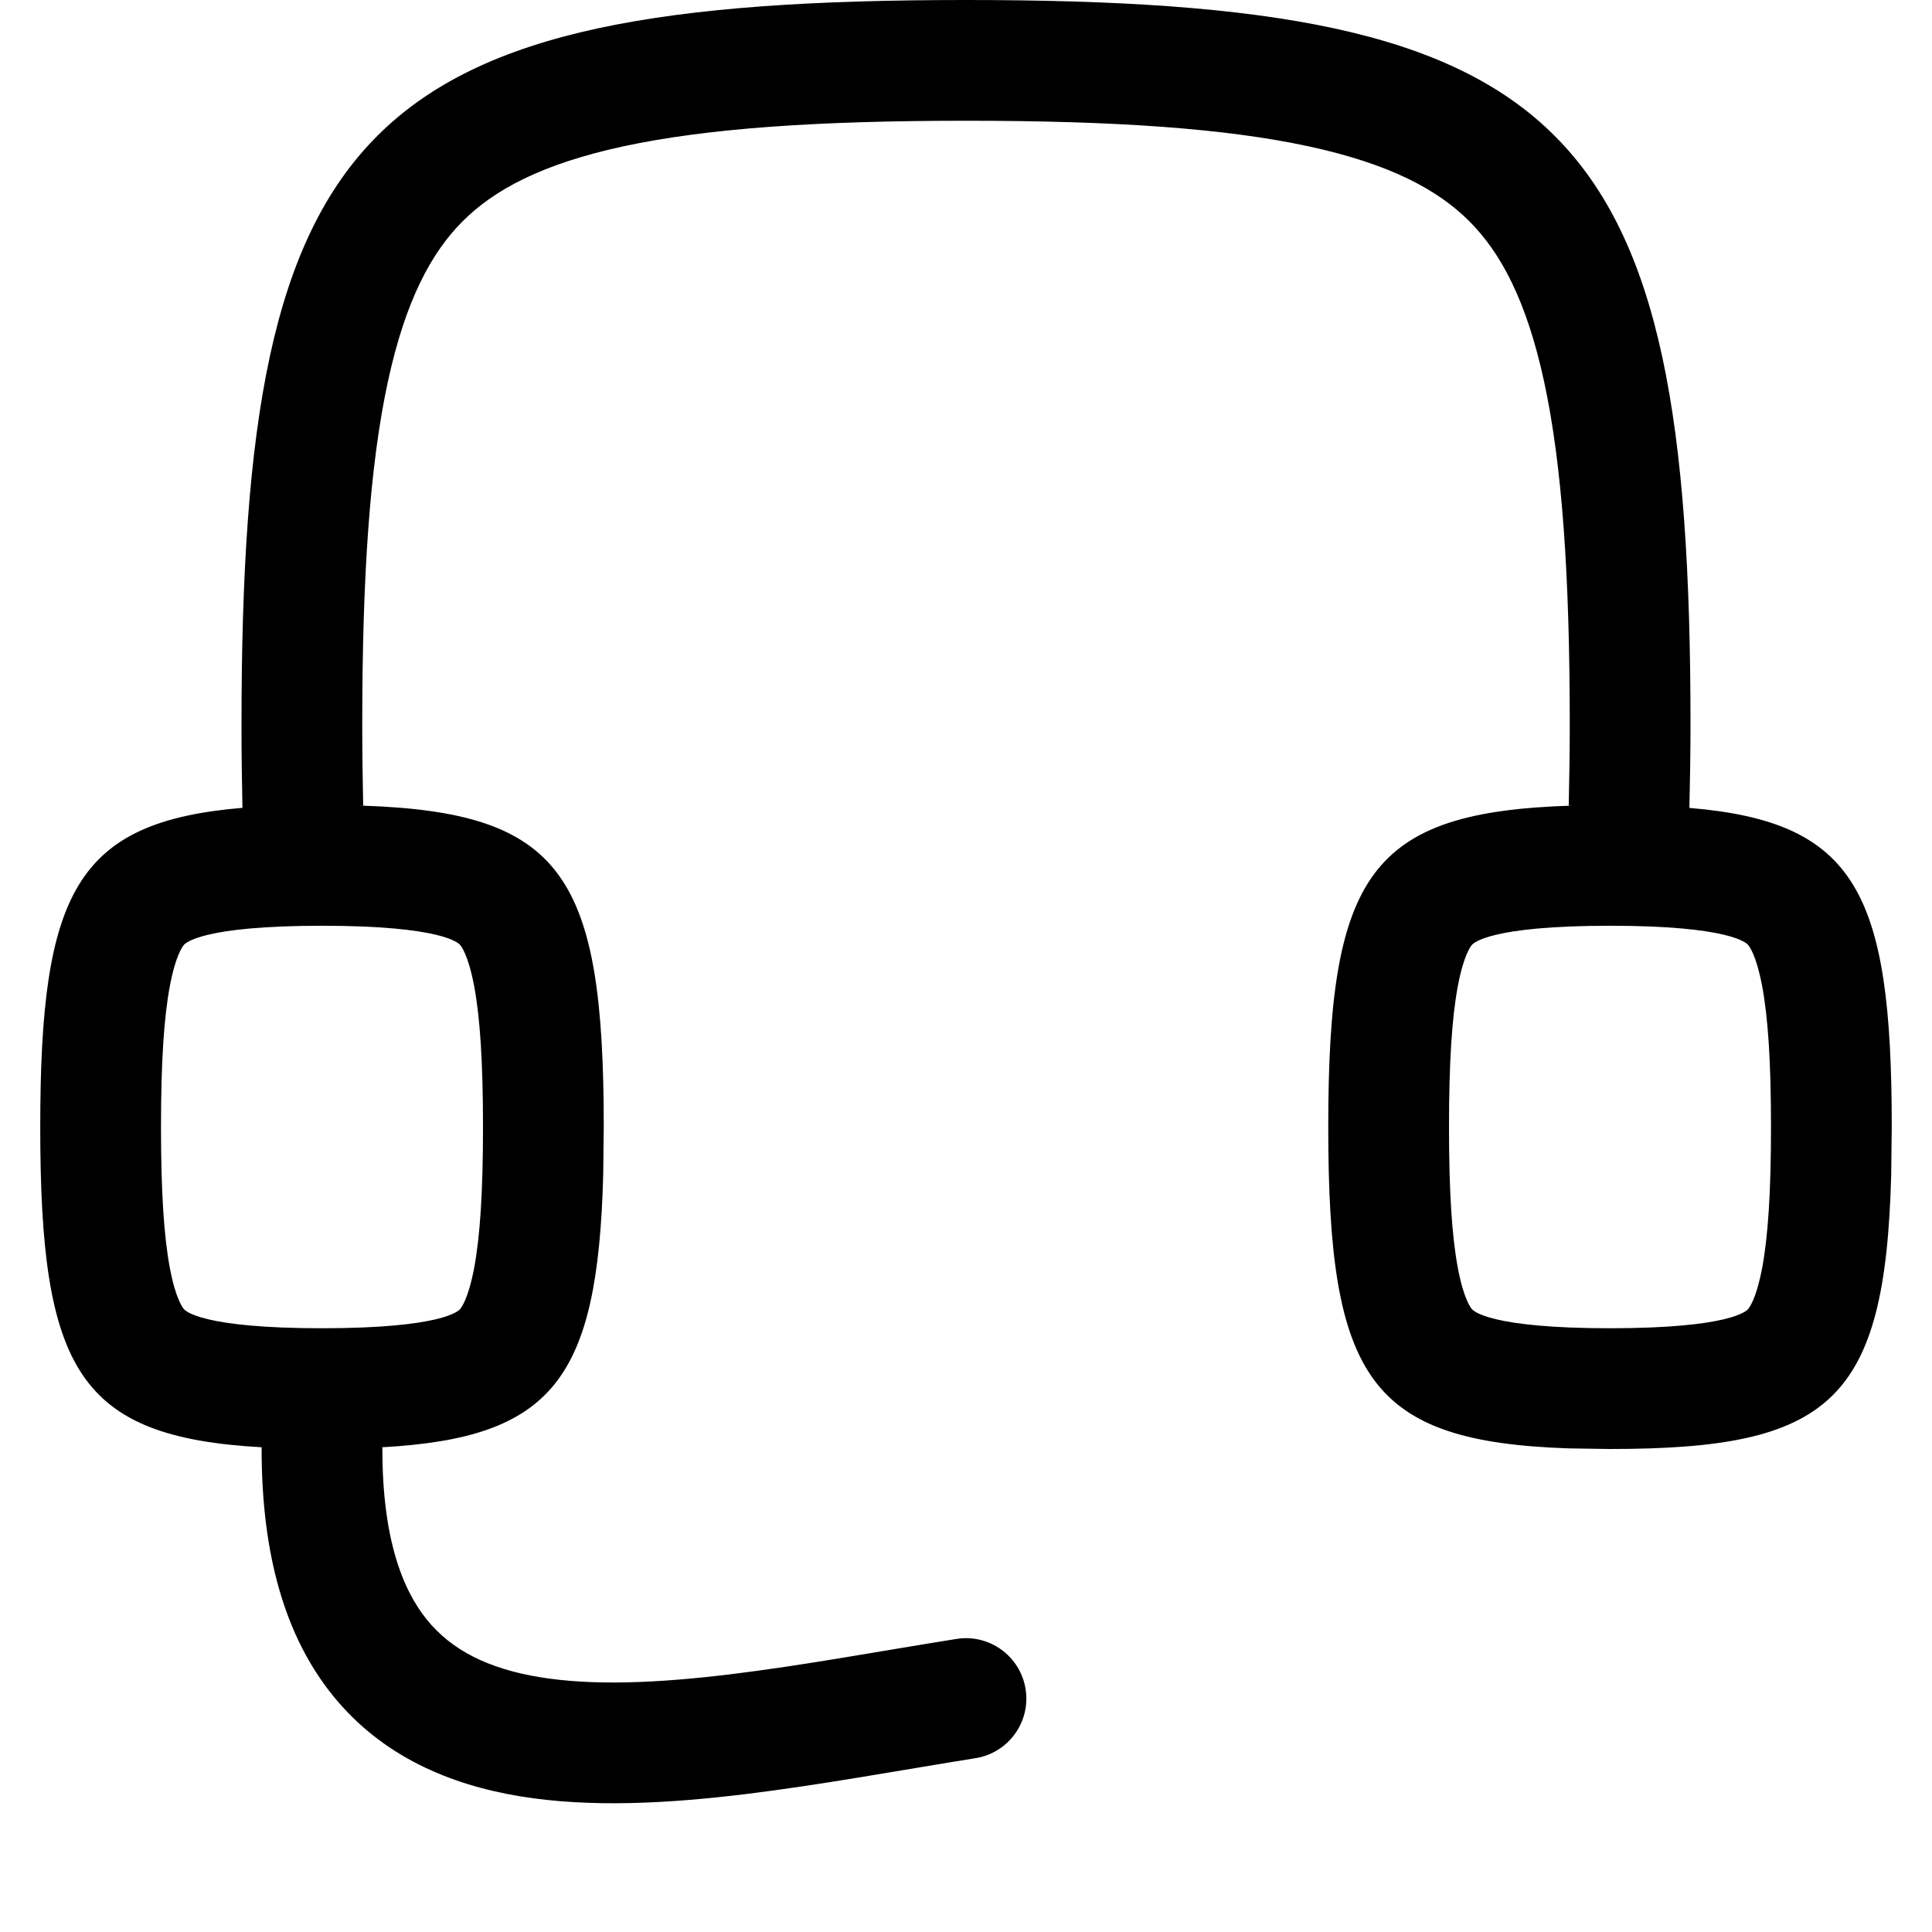 <svg width="256" height="256" viewBox="0 0 256 256" fill="none" xmlns="http://www.w3.org/2000/svg">
<path fill-rule="evenodd" clip-rule="evenodd" d="M128 0C208 0 224 16 224 96C224 99.829 223.934 103.511 223.854 107.052C245.9 108.896 250.666 118.215 250.666 149.333L250.593 155.677C249.795 185.751 242.498 192 213.333 192L207.791 191.917C181.469 191.006 176 182.669 176 149.333C176 115.779 181.541 107.569 208.312 106.75C208.163 106.747 208.014 106.742 207.864 106.74C207.94 103.337 208 99.761 208 96C208 76.319 206.999 61.681 204.614 50.625C202.268 39.748 198.815 33.44 194.687 29.312C190.559 25.185 184.251 21.731 173.375 19.385C162.318 17.001 147.681 16 128 16C108.318 16 93.681 17.001 82.625 19.385C71.748 21.731 65.44 25.185 61.312 29.312C57.184 33.44 53.731 39.748 51.385 50.625C49.001 61.681 48 76.319 48 96C48 99.761 48.049 103.337 48.125 106.74C47.971 106.742 47.819 106.747 47.666 106.75L48.208 106.76C74.53 107.671 80 115.998 80 149.333L79.927 155.677C79.207 182.795 73.201 190.51 50.645 191.771C50.648 191.847 50.666 191.923 50.666 192C50.666 203.707 53.258 210.535 56.573 214.625C59.823 218.636 64.658 221.111 71.562 222.24C78.591 223.388 87.109 223.026 96.76 221.854C106.451 220.677 116.402 218.814 126.739 217.167C131.102 216.471 135.2 219.449 135.896 223.812C136.588 228.174 133.621 232.273 129.26 232.969C119.52 234.521 108.761 236.516 98.687 237.74C88.575 238.967 78.264 239.549 68.979 238.031C59.573 236.493 50.609 232.695 44.135 224.708C37.724 216.798 34.666 205.892 34.666 192C34.666 191.923 34.675 191.847 34.677 191.771C10.462 190.414 5.333 181.608 5.333 149.333C5.333 118.225 10.096 108.89 32.125 107.042C32.046 103.504 32 99.825 32 96C32 16 48 0 128 0ZM42.666 122.667C26.641 122.667 24.549 124.999 24.375 125.198C24.22 125.375 23.284 126.533 22.51 130.635C21.723 134.805 21.333 140.719 21.333 149.333C21.333 157.947 21.723 163.861 22.51 168.031C23.284 172.133 24.22 173.292 24.375 173.469C24.549 173.667 26.641 176 42.666 176C58.692 176 60.784 173.667 60.958 173.469C61.113 173.292 62.048 172.133 62.823 168.031C63.609 163.861 64 157.947 64 149.333C64 140.719 63.609 134.805 62.823 130.635C62.048 126.533 61.113 125.375 60.958 125.198C60.784 124.999 58.692 122.667 42.666 122.667ZM213.333 122.667C197.308 122.667 195.215 124.999 195.041 125.198C194.886 125.375 193.951 126.533 193.177 130.635C192.39 134.805 192 140.719 192 149.333C192 157.947 192.39 163.861 193.177 168.031C193.951 172.133 194.886 173.292 195.041 173.469C195.215 173.667 197.308 176 213.333 176C229.358 176 231.451 173.667 231.625 173.469C231.78 173.292 232.715 172.133 233.489 168.031C234.276 163.861 234.666 157.947 234.666 149.333C234.666 140.719 234.276 134.805 233.489 130.635C232.715 126.533 231.78 125.375 231.625 125.198C231.451 124.999 229.358 122.667 213.333 122.667Z" fill="black"/>
</svg>
